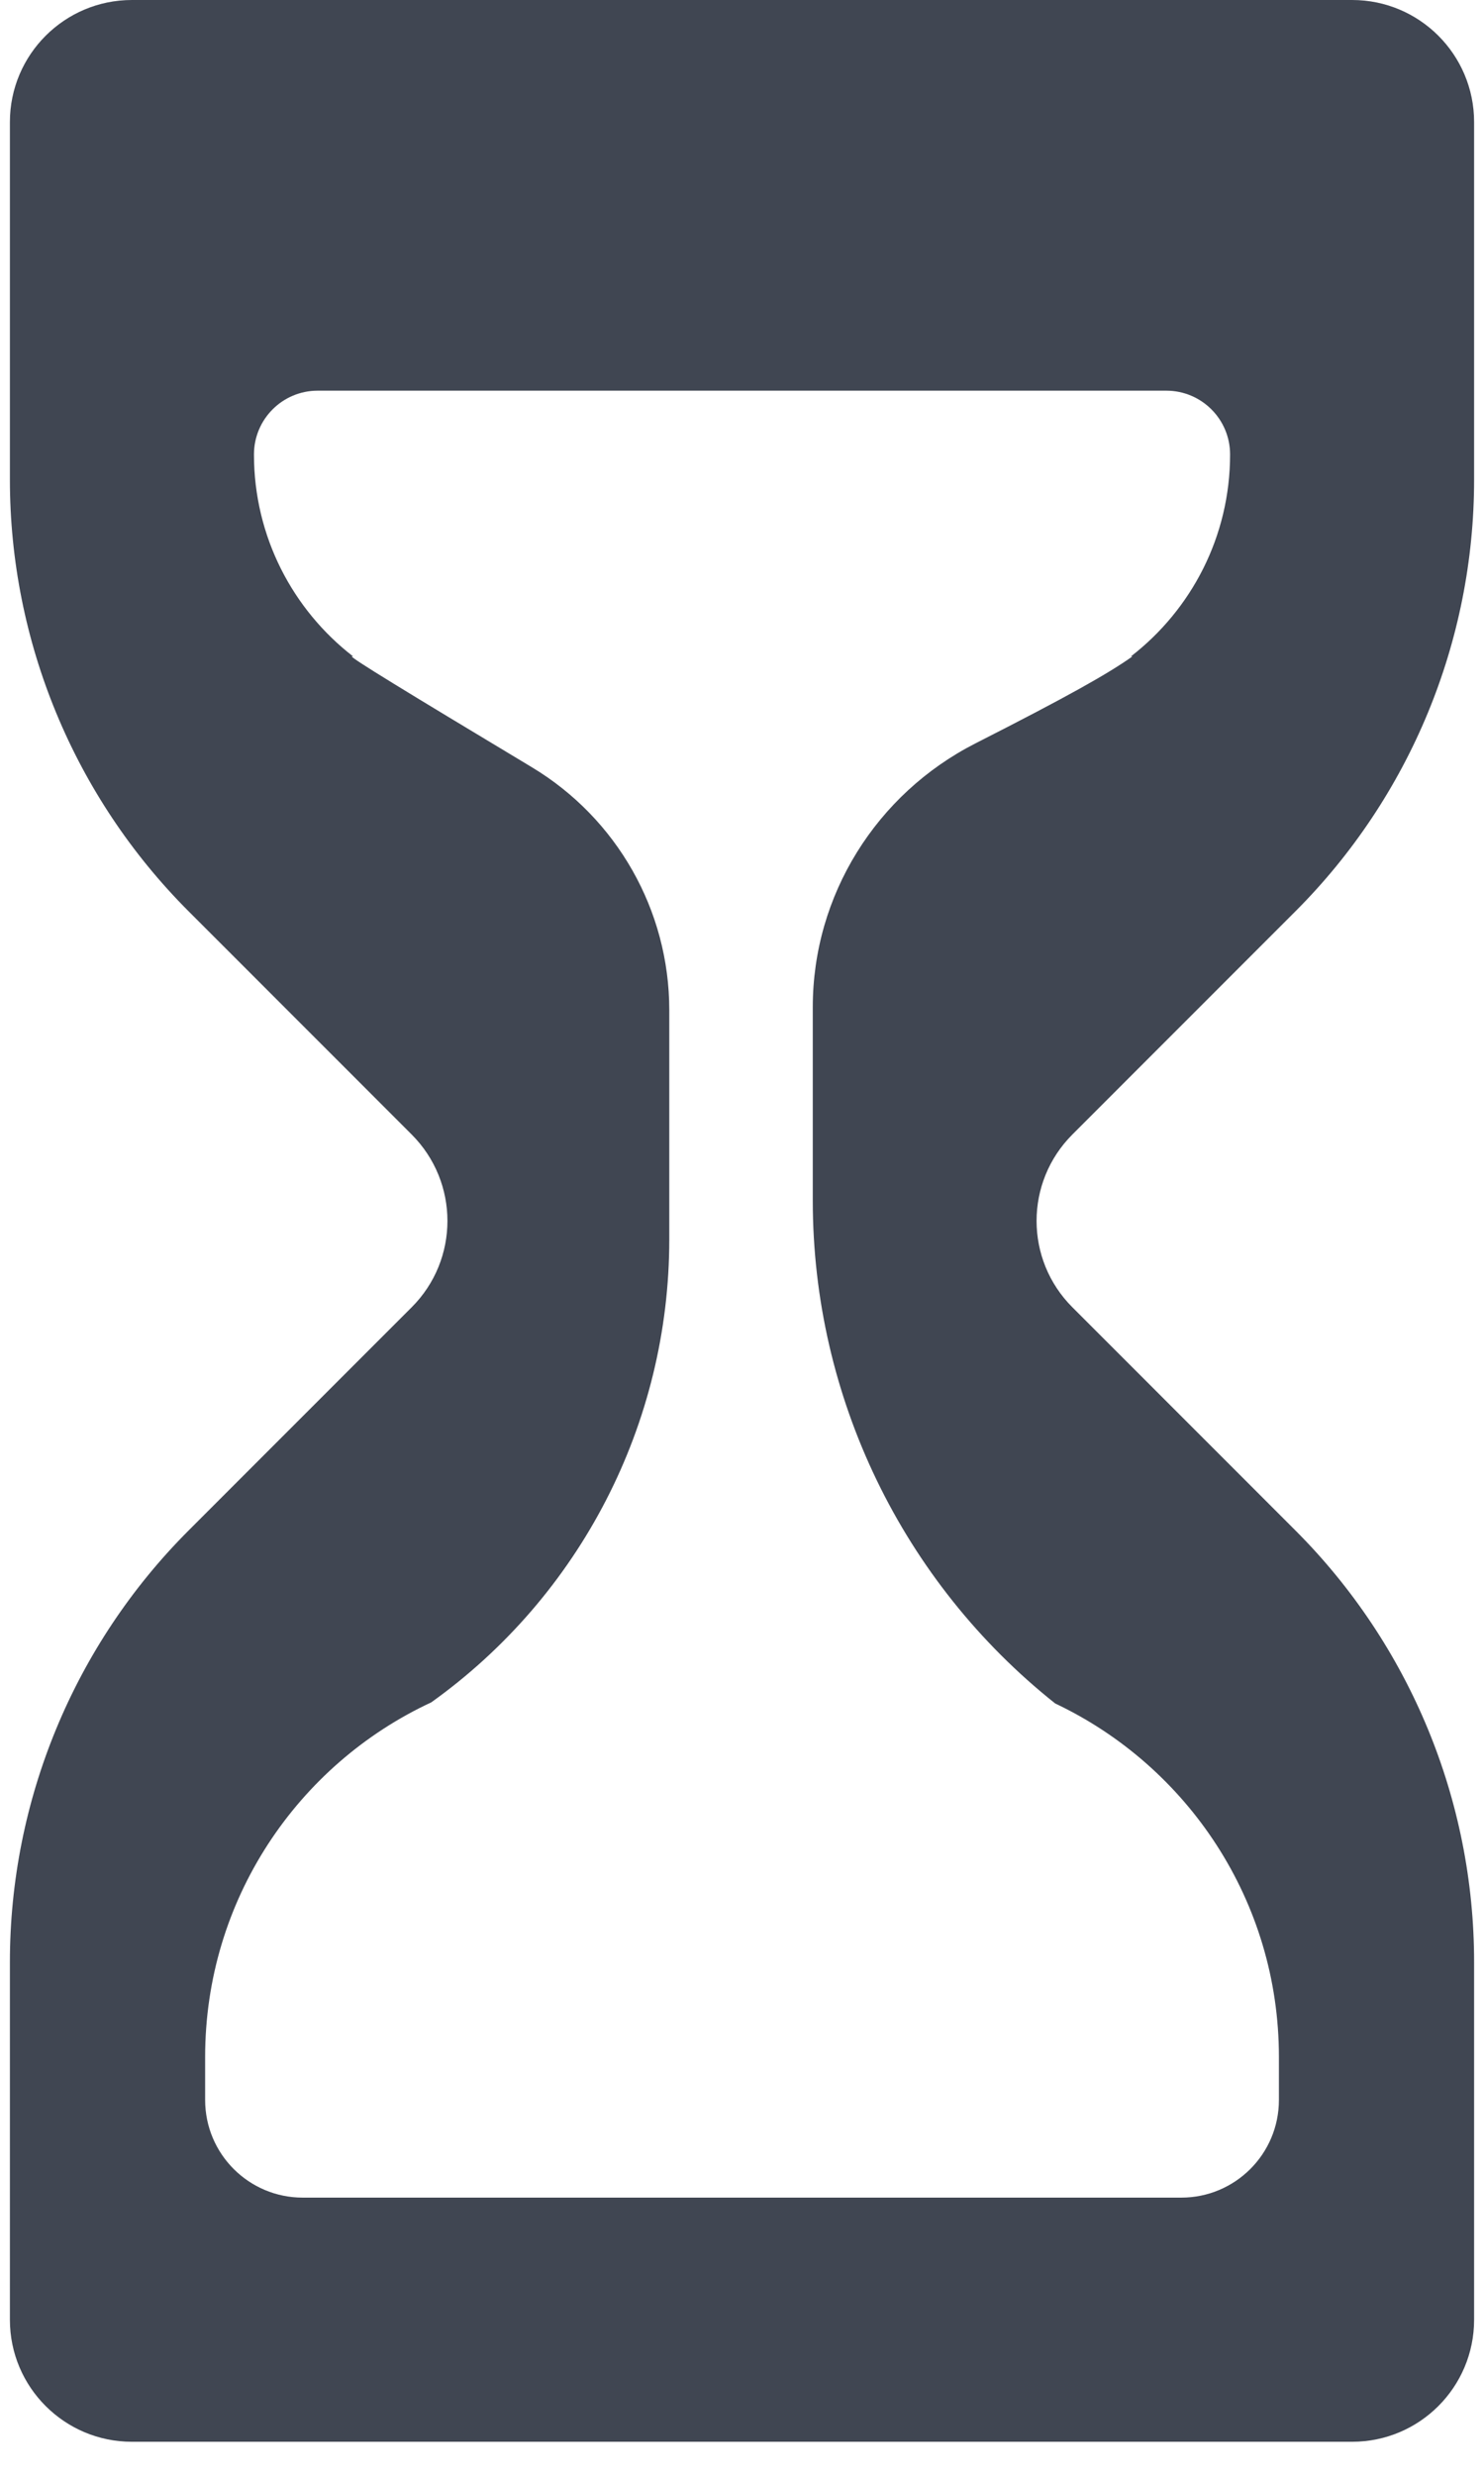 <svg width="30" height="50" viewBox="0 0 30 50" fill="none" xmlns="http://www.w3.org/2000/svg">
<g id="Group 232">
<path id="Subtract" opacity="0.8" fill-rule="evenodd" clip-rule="evenodd" d="M0.2 2.467C0.2 1.104 1.305 0 2.667 0H27.334C28.696 0 29.8 1.104 29.8 2.467V9.691C29.8 12.962 28.501 16.099 26.188 18.412L21.678 22.922C20.714 23.886 20.714 25.448 21.678 26.411L26.188 30.921C28.501 33.234 29.8 36.371 29.8 39.642V46.867C29.8 48.229 28.696 49.333 27.334 49.333H2.667C1.305 49.333 0.2 48.229 0.2 46.867V39.642C0.2 36.371 1.5 33.234 3.813 30.921L8.323 26.411C9.286 25.448 9.286 23.886 8.323 22.922L3.813 18.412C1.5 16.099 0.2 12.962 0.2 9.691V2.467ZM24.867 9.182C24.867 10.842 24.082 12.319 22.862 13.262H22.893C22.396 13.613 21.616 14.055 19.721 15.018C17.713 16.04 16.431 18.091 16.431 20.345V24.261C16.431 28.225 18.243 31.962 21.331 34.416C24.004 35.681 25.854 38.403 25.854 41.556V42.427C25.854 43.517 24.97 44.4 23.88 44.4H6.12C5.03 44.4 4.147 43.517 4.147 42.427V41.556C4.147 38.384 6.019 35.648 8.718 34.394C11.727 32.244 13.53 28.765 13.53 25.041V20.407C13.53 18.396 12.472 16.533 10.747 15.498C8.07 13.891 7.171 13.338 7.107 13.262H7.138C5.919 12.319 5.134 10.842 5.134 9.182C5.134 8.47 5.71 7.893 6.422 7.893H23.578C24.29 7.893 24.867 8.47 24.867 9.182Z" fill="#111827"/>
</g>
</svg>

